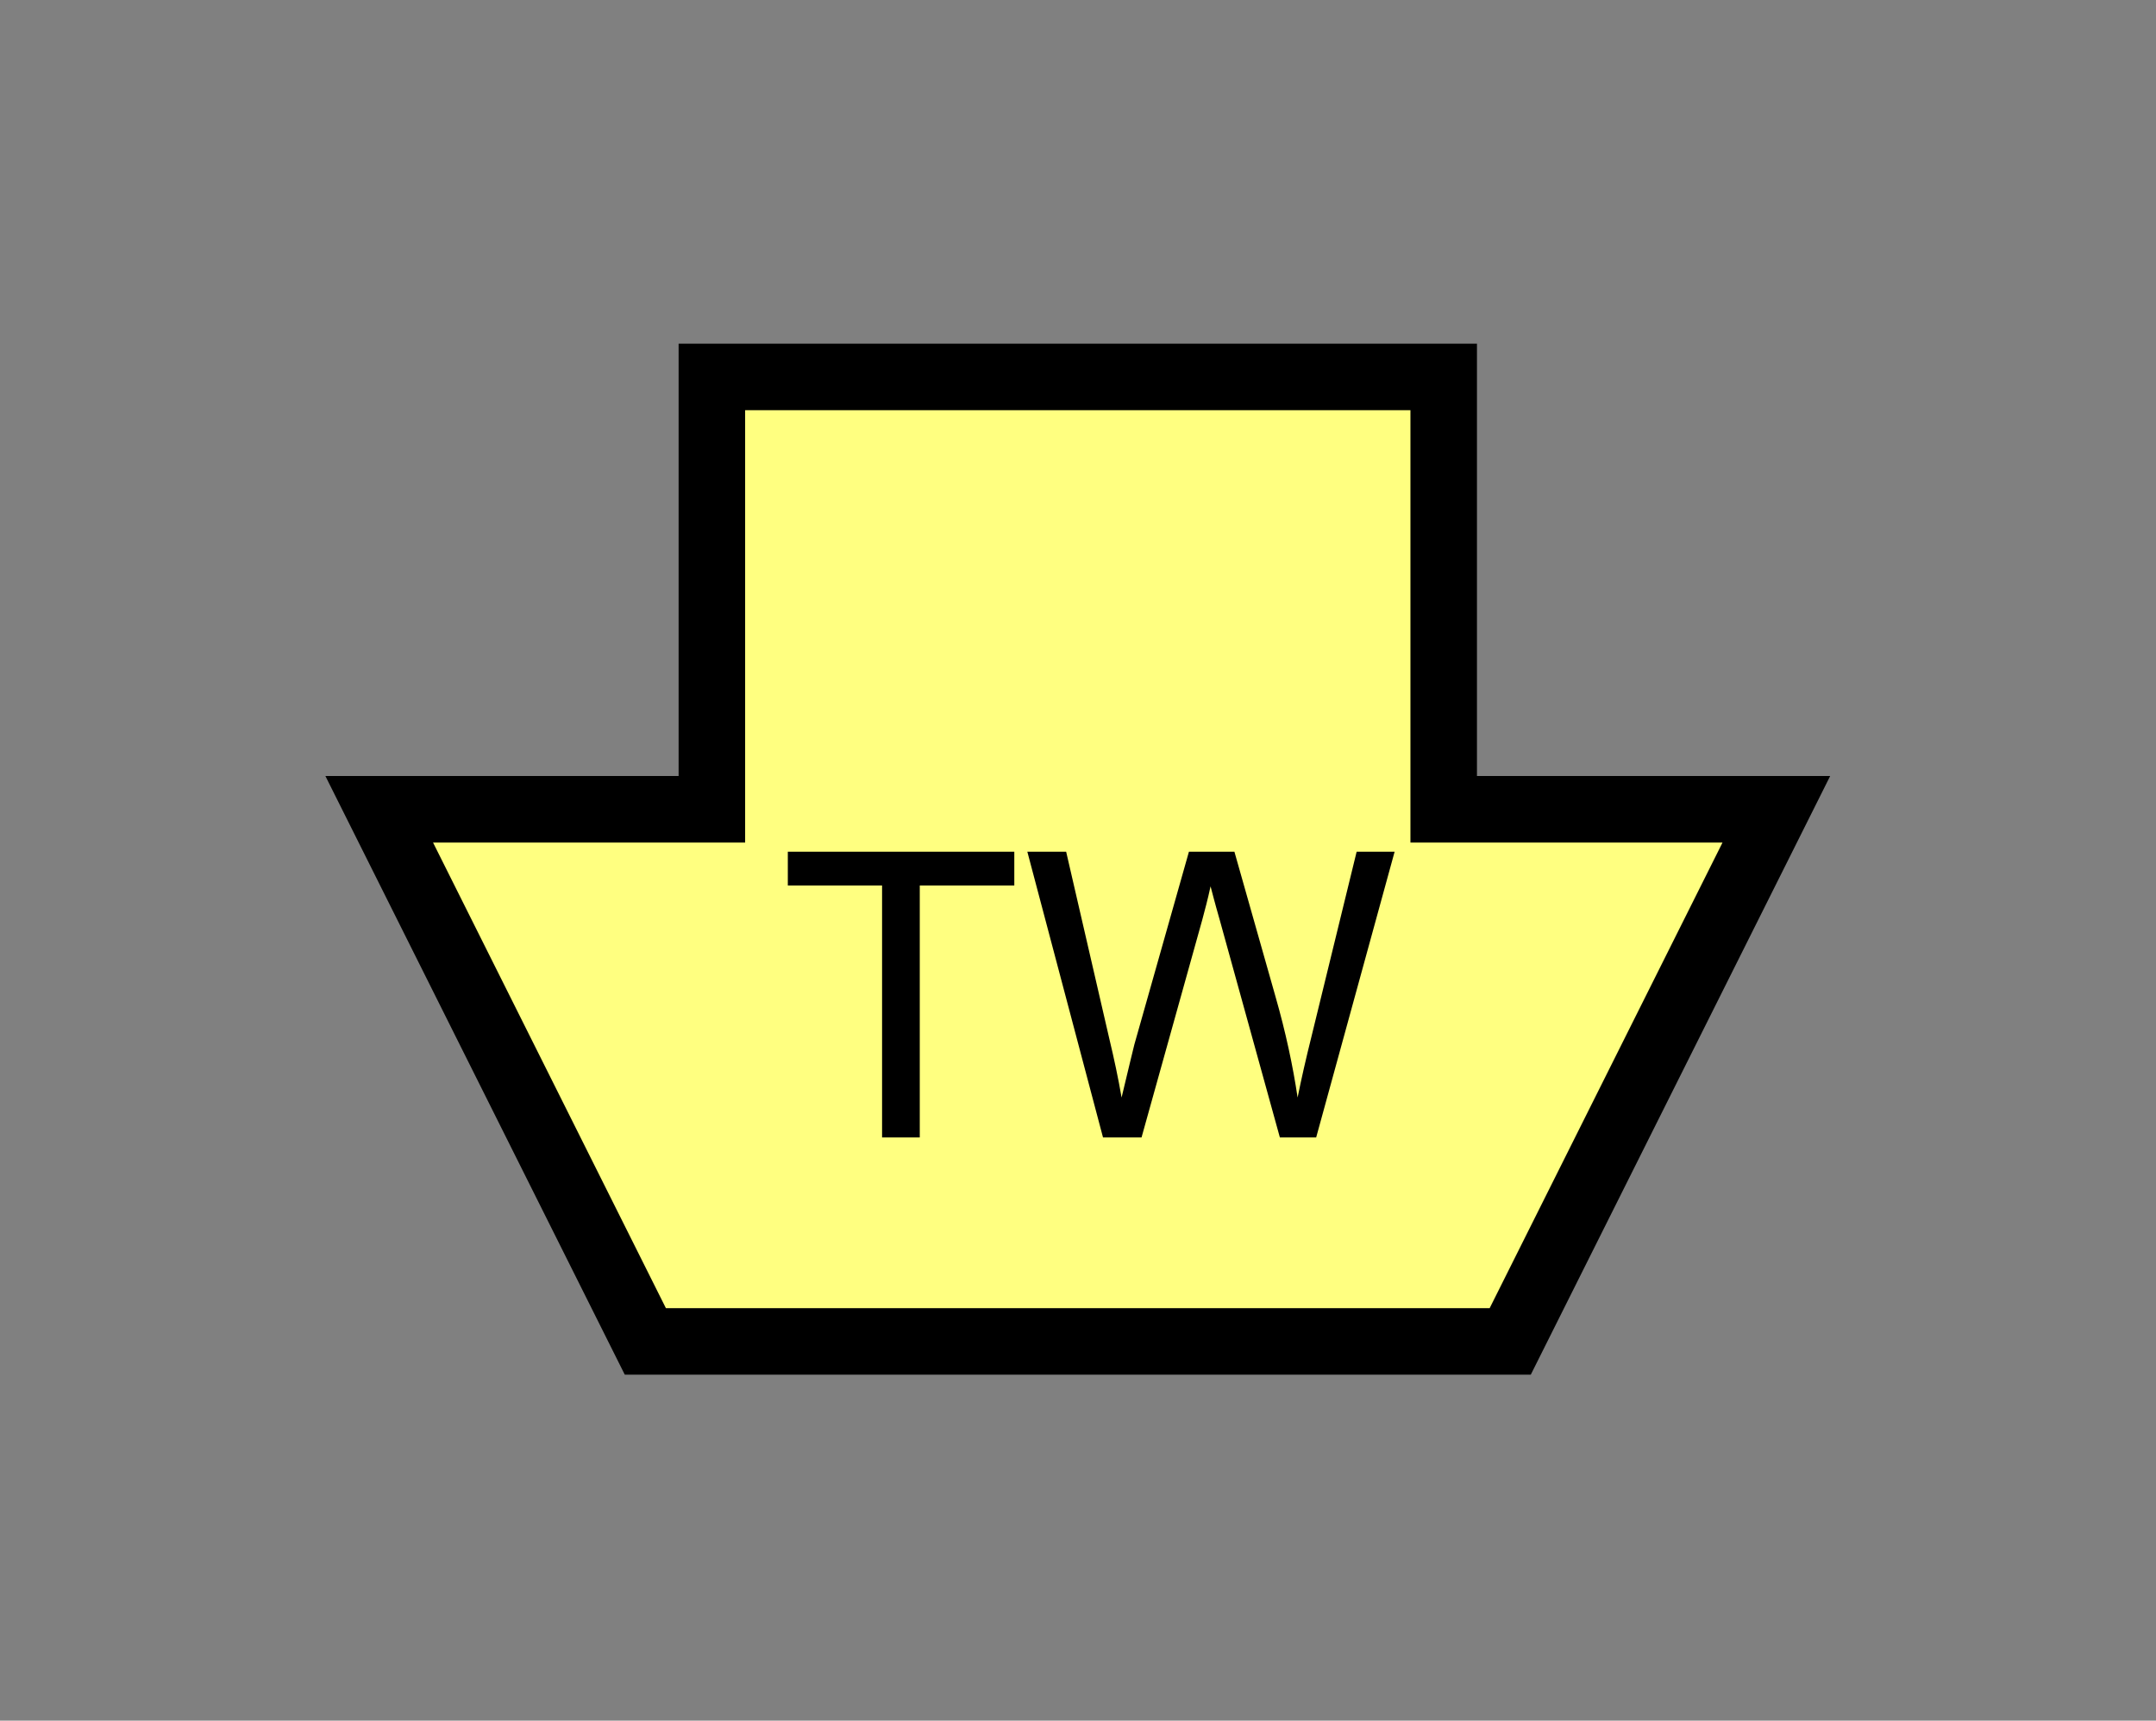 <?xml version="1.0" encoding="UTF-8" standalone="no"?>
<svg
   xmlns:dc="http://purl.org/dc/elements/1.1/"
   xmlns:cc="http://creativecommons.org/ns#"
   xmlns:rdf="http://www.w3.org/1999/02/22-rdf-syntax-ns#"
   xmlns:svg="http://www.w3.org/2000/svg"
   xmlns="http://www.w3.org/2000/svg"
   id="svg11"
   height="65.64mm"
   width="82.23mm"
   version="1.0">
  <rect width="100%" height="100%" fill="#808080" stroke="none"/>
  <defs
     id="defs3">
    <pattern
       y="0"
       x="0"
       height="6"
       width="6"
       patternUnits="userSpaceOnUse"
       id="EMFhbasepattern" />
  </defs>
  <path
     id="path5"
     d="  M 93.027,193.406   L 93.027,193.406   L 54.665,116.683   L 102.617,116.683   L 102.617,54.345   L 208.111,54.345   L 208.111,116.683   L 256.063,116.683   L 217.701,193.406   z "
     style="fill:#ffff80;fill-rule:evenodd;fill-opacity:1;stroke:none;" />
  <path
     id="path7"
     d="  M 93.027,193.406   L 93.027,193.406   L 54.665,116.683   L 102.617,116.683   L 102.617,54.345   L 208.111,54.345   L 208.111,116.683   L 256.063,116.683   L 217.701,193.406   z "
     style="fill:none;stroke:#000000;stroke-width:9.59px;stroke-linecap:butt;stroke-linejoin:miter;stroke-miterlimit:10;stroke-dasharray:none;stroke-opacity:1;" />
  <path
     id="path9"
     d="  M 127.152,163.995   L 127.152,127.672   L 113.566,127.672   L 113.566,122.797   L 146.213,122.797   L 146.213,127.672   L 132.587,127.672   L 132.587,163.995   z  M 159,163.995   L 148.091,122.797   L 153.686,122.797   L 159.919,149.809   C 160.599,152.647 161.198,155.444 161.678,158.241   C 162.716,153.845 163.356,151.288 163.516,150.609   L 171.388,122.797   L 177.941,122.797   L 183.855,143.656   C 185.334,148.81 186.373,153.686 187.052,158.241   C 187.571,155.644 188.251,152.647 189.09,149.29   L 195.563,122.797   L 201.038,122.797   L 189.729,163.995   L 184.495,163.995   L 175.823,132.627   C 175.064,129.989 174.664,128.391 174.505,127.792   C 174.105,129.67 173.665,131.268 173.306,132.627   L 164.555,163.995   z "
     style="fill:#000000;fill-rule:evenodd;fill-opacity:1;stroke:none;" />
</svg>
